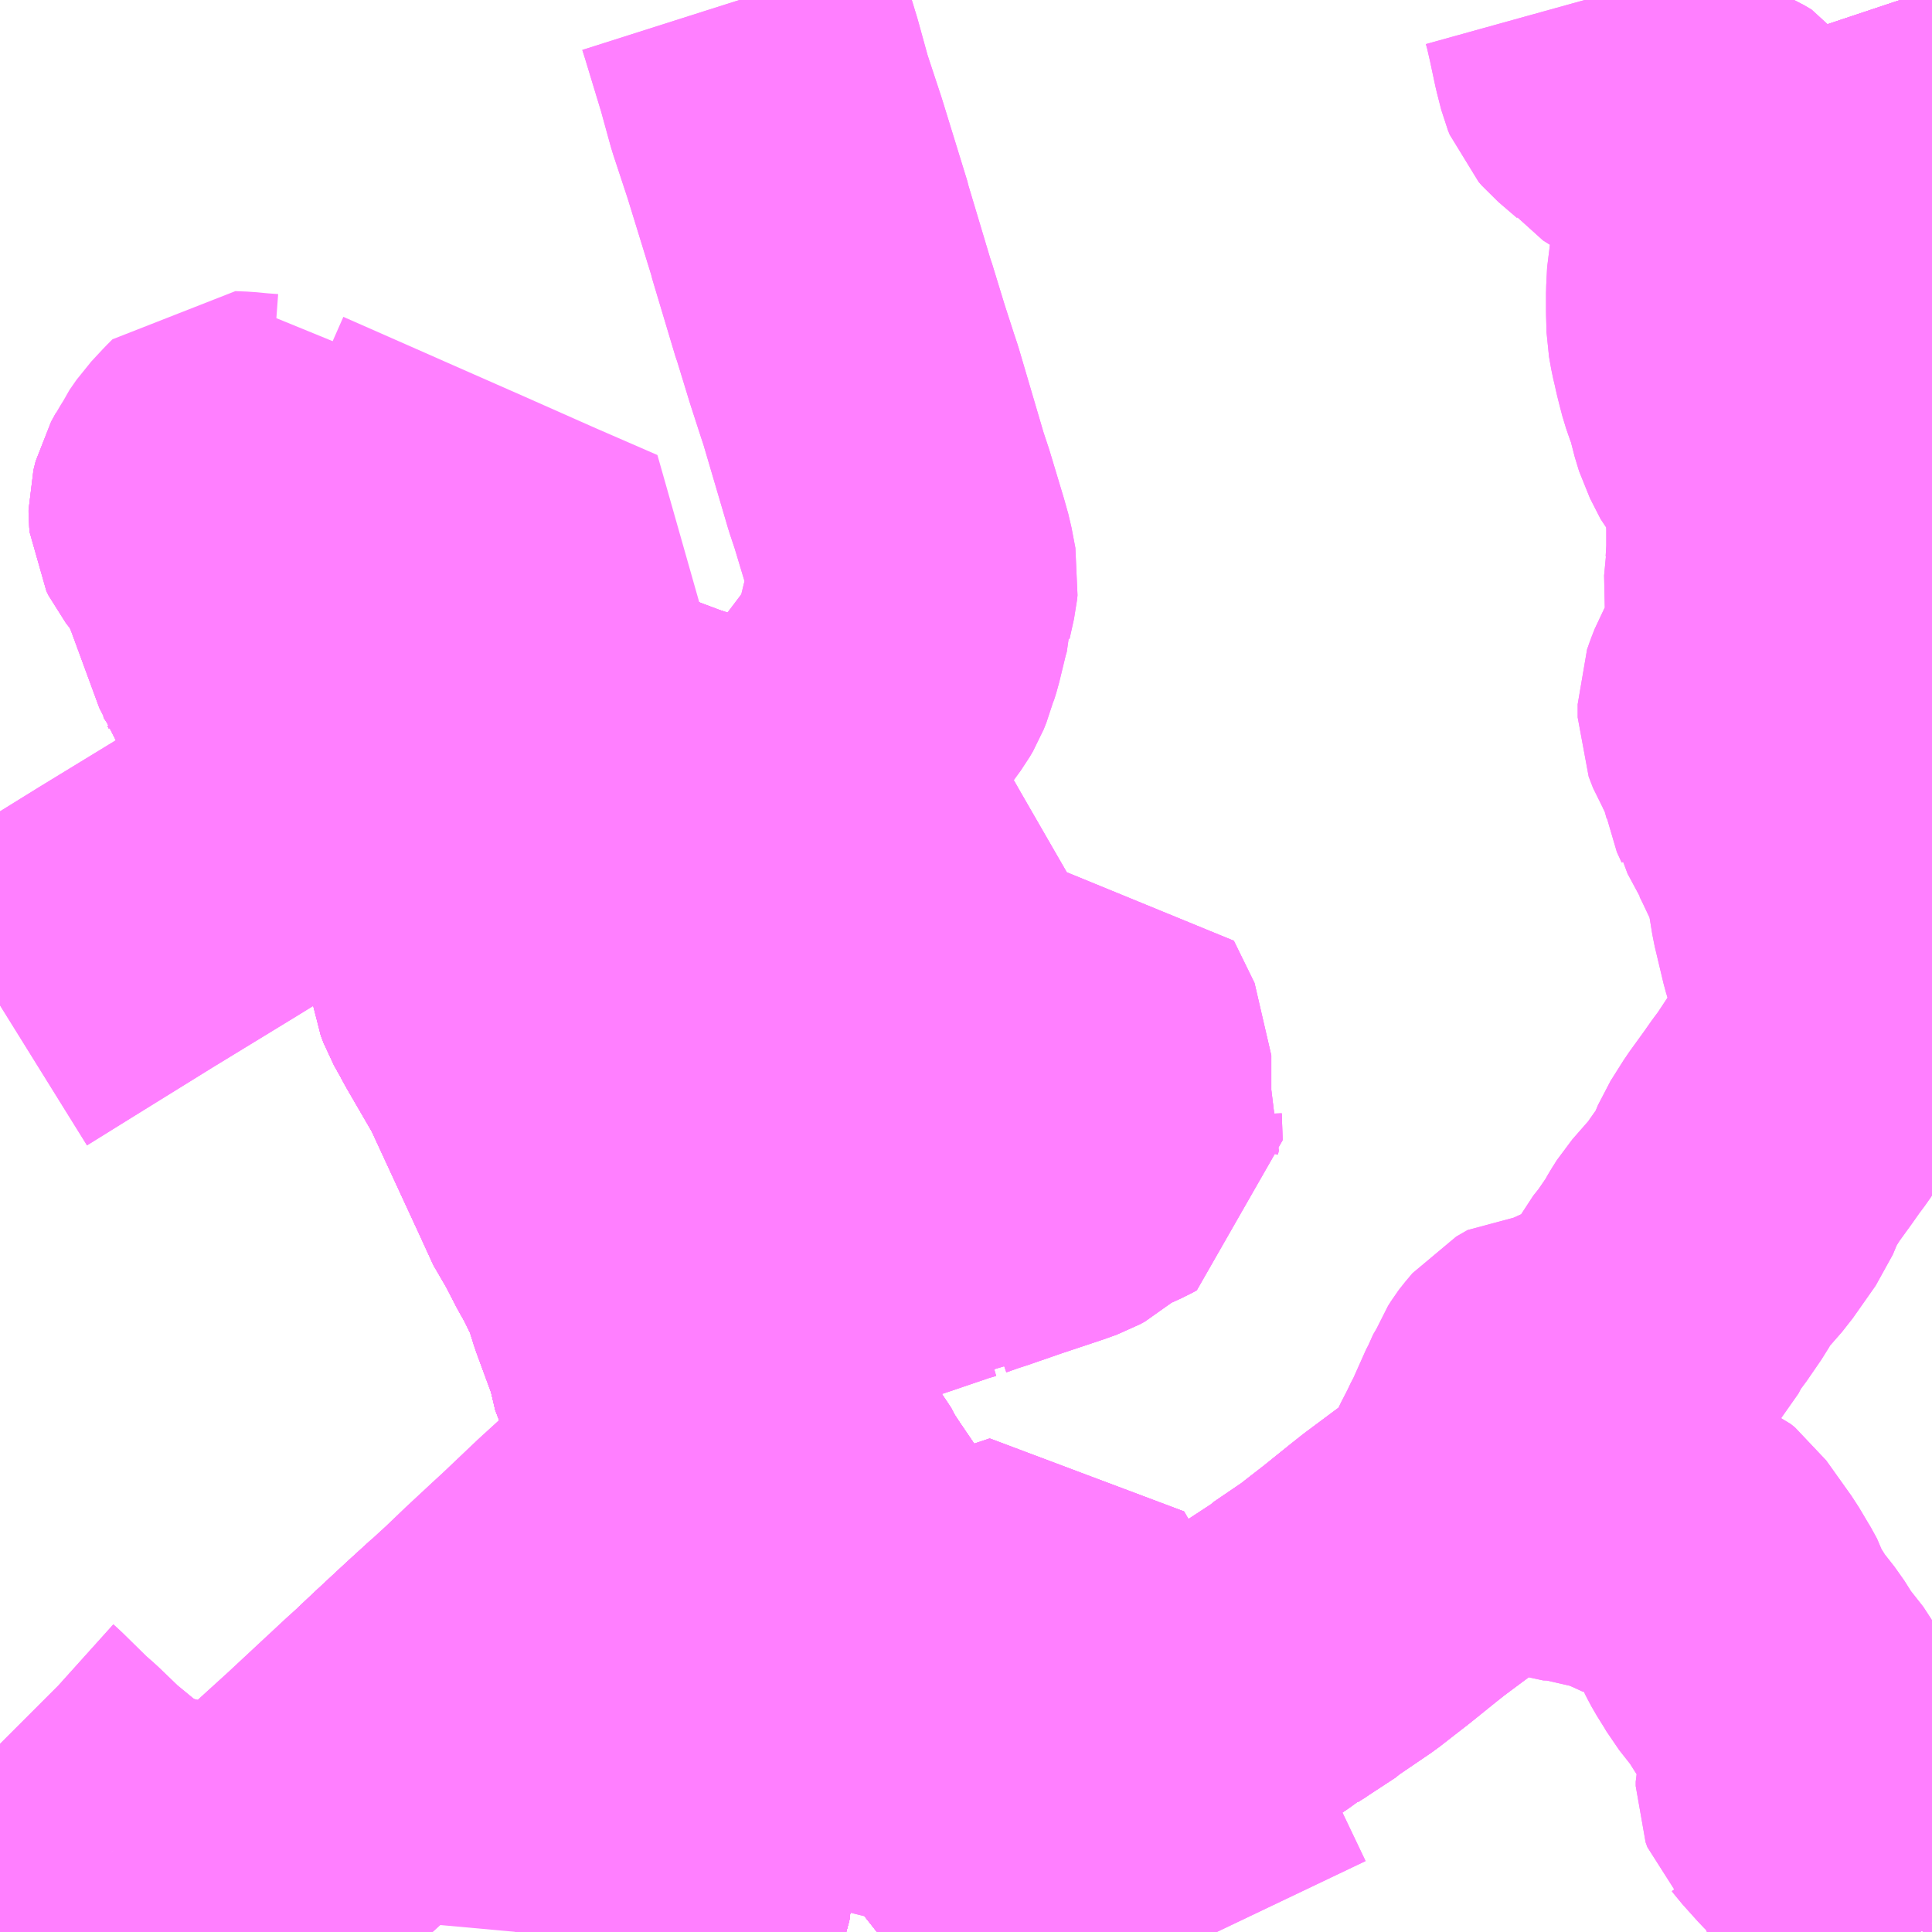 <?xml version="1.0" encoding="UTF-8"?>
<svg  xmlns="http://www.w3.org/2000/svg" xmlns:xlink="http://www.w3.org/1999/xlink" xmlns:go="http://purl.org/svgmap/profile" property="N07_001,N07_002,N07_003,N07_004,N07_005,N07_006,N07_007" viewBox="14058.105 -4069.336 4.395 4.395" go:dataArea="14058.10546875 -4069.3359375 4.39453125 4.39453125" >
<globalCoordinateSystem srsName="http://purl.org/crs/84" transform="matrix(100.0,0.0,0.0,-100.0,0.0,0.0)" />
<defs>
 <g id="p0" >
  <circle cx="0.0" cy="0.0" r="3" stroke="green" stroke-width="0.75" vector-effect="non-scaling-stroke" />
 </g>
</defs>
<g fill="none" fill-rule="evenodd" stroke="#FF00FF" stroke-width="0.75" opacity="0.5" vector-effect="non-scaling-stroke" stroke-linejoin="bevel" >
<path content="1,JRバス東北（株）,ブルーシティ号,1.5,1.5,1.5," xlink:title="1" d="M14062.48,-4064.941L14062.5,-4064.959M14062.5,-4067.453L14062.487,-4067.487L14062.465,-4067.557L14062.443,-4067.639L14062.439,-4067.66L14062.421,-4067.748L14062.415,-4067.787L14062.415,-4067.787L14062.415,-4067.787L14062.415,-4067.787L14062.415,-4067.787L14062.415,-4067.787L14062.413,-4067.796L14062.413,-4067.796L14062.413,-4067.797L14062.413,-4067.799L14062.413,-4067.8L14062.396,-4067.896L14062.394,-4067.911L14062.386,-4067.99L14062.381,-4068.051L14062.381,-4068.057L14062.379,-4068.096L14062.379,-4068.164L14062.381,-4068.215L14062.385,-4068.256L14062.386,-4068.272L14062.391,-4068.317L14062.406,-4068.393L14062.443,-4068.576L14062.448,-4068.599L14062.467,-4068.693L14062.468,-4068.702L14062.477,-4068.755L14062.482,-4068.804L14062.485,-4068.828L14062.49,-4068.905L14062.49,-4068.933L14062.49,-4068.967L14062.486,-4069.034L14062.483,-4069.077L14062.481,-4069.092L14062.474,-4069.158L14062.463,-4069.208L14062.449,-4069.27L14062.442,-4069.294L14062.428,-4069.336"/>
<path content="1,JRバス東北（株）,ラ・フォーレ号,1.0,1.0,1.0," xlink:title="1" d="M14062.48,-4064.941L14062.5,-4064.959M14062.5,-4067.453L14062.487,-4067.487L14062.465,-4067.557L14062.443,-4067.639L14062.439,-4067.66L14062.421,-4067.748L14062.415,-4067.787L14062.415,-4067.787L14062.415,-4067.787L14062.415,-4067.787L14062.415,-4067.787L14062.415,-4067.787L14062.413,-4067.796L14062.413,-4067.796L14062.413,-4067.797L14062.413,-4067.799L14062.413,-4067.8L14062.396,-4067.896L14062.394,-4067.911L14062.386,-4067.99L14062.381,-4068.051L14062.381,-4068.057L14062.379,-4068.096L14062.379,-4068.164L14062.381,-4068.215L14062.385,-4068.256L14062.386,-4068.272L14062.391,-4068.317L14062.406,-4068.393L14062.443,-4068.576L14062.448,-4068.599L14062.467,-4068.693L14062.468,-4068.702L14062.477,-4068.755L14062.482,-4068.804L14062.485,-4068.828L14062.49,-4068.905L14062.49,-4068.933L14062.49,-4068.967L14062.486,-4069.034L14062.483,-4069.077L14062.481,-4069.092L14062.474,-4069.158L14062.463,-4069.208L14062.449,-4069.27L14062.442,-4069.294L14062.428,-4069.336"/>
<path content="1,十和田観光電鉄（株）,ブルーシティー号,6.0,6.0,6.0," xlink:title="1" d="M14062.428,-4069.336L14062.442,-4069.294L14062.449,-4069.27L14062.463,-4069.208L14062.474,-4069.158L14062.481,-4069.092L14062.483,-4069.077L14062.486,-4069.034L14062.49,-4068.967L14062.49,-4068.933L14062.49,-4068.905L14062.485,-4068.828L14062.482,-4068.804L14062.477,-4068.755L14062.468,-4068.702L14062.467,-4068.693L14062.448,-4068.599L14062.443,-4068.576L14062.406,-4068.393L14062.391,-4068.317L14062.386,-4068.272L14062.385,-4068.256L14062.381,-4068.215L14062.379,-4068.164L14062.379,-4068.096L14062.381,-4068.057L14062.381,-4068.051L14062.386,-4067.99L14062.394,-4067.911L14062.396,-4067.896L14062.413,-4067.8L14062.413,-4067.799L14062.413,-4067.797L14062.413,-4067.796L14062.413,-4067.796L14062.415,-4067.787L14062.415,-4067.787L14062.415,-4067.787L14062.415,-4067.787L14062.415,-4067.787L14062.415,-4067.787L14062.421,-4067.748L14062.439,-4067.66L14062.443,-4067.639L14062.465,-4067.557L14062.487,-4067.487L14062.5,-4067.453M14062.5,-4064.959L14062.48,-4064.941"/>
<path content="1,宮城交通（株）,ブルーシティ,1.5,1.5,1.5," xlink:title="1" d="M14062.48,-4064.941L14062.5,-4064.959M14062.5,-4067.453L14062.487,-4067.487L14062.465,-4067.557L14062.443,-4067.639L14062.439,-4067.66L14062.421,-4067.748L14062.415,-4067.787L14062.415,-4067.787L14062.415,-4067.787L14062.415,-4067.787L14062.415,-4067.787L14062.415,-4067.787L14062.413,-4067.796L14062.413,-4067.796L14062.413,-4067.797L14062.413,-4067.799L14062.413,-4067.8L14062.396,-4067.896L14062.394,-4067.911L14062.386,-4067.99L14062.381,-4068.051L14062.381,-4068.057L14062.379,-4068.096L14062.379,-4068.164L14062.381,-4068.215L14062.385,-4068.256L14062.386,-4068.272L14062.391,-4068.317L14062.406,-4068.393L14062.443,-4068.576L14062.448,-4068.599L14062.467,-4068.693L14062.468,-4068.702L14062.477,-4068.755L14062.482,-4068.804L14062.485,-4068.828L14062.49,-4068.905L14062.49,-4068.933L14062.49,-4068.967L14062.486,-4069.034L14062.483,-4069.077L14062.481,-4069.092L14062.474,-4069.158L14062.463,-4069.208L14062.449,-4069.27L14062.442,-4069.294L14062.428,-4069.336"/>
<path content="1,岩手県北自動車（株）,あすなろ号　盛岡⇔青森,2.0,2.0,2.0," xlink:title="1" d="M14062.48,-4064.941L14062.5,-4064.959M14062.5,-4067.453L14062.487,-4067.487L14062.465,-4067.557L14062.443,-4067.639L14062.439,-4067.66L14062.421,-4067.748L14062.415,-4067.787L14062.415,-4067.787L14062.415,-4067.787L14062.415,-4067.787L14062.415,-4067.787L14062.415,-4067.787L14062.413,-4067.796L14062.413,-4067.796L14062.413,-4067.797L14062.413,-4067.799L14062.413,-4067.8L14062.396,-4067.896L14062.394,-4067.911L14062.386,-4067.99L14062.381,-4068.051L14062.381,-4068.057L14062.379,-4068.096L14062.379,-4068.164L14062.381,-4068.215L14062.385,-4068.256L14062.386,-4068.272L14062.391,-4068.317L14062.406,-4068.393L14062.443,-4068.576L14062.448,-4068.599L14062.467,-4068.693L14062.468,-4068.702L14062.477,-4068.755L14062.482,-4068.804L14062.485,-4068.828L14062.49,-4068.905L14062.49,-4068.933L14062.49,-4068.967L14062.486,-4069.034L14062.483,-4069.077L14062.481,-4069.092L14062.474,-4069.158L14062.463,-4069.208L14062.449,-4069.27L14062.442,-4069.294L14062.428,-4069.336"/>
<path content="1,弘南バス（株）,あすなろ号,2.0,2.0,2.0," xlink:title="1" d="M14062.48,-4064.941L14062.5,-4064.959M14062.5,-4067.453L14062.487,-4067.487L14062.465,-4067.557L14062.443,-4067.639L14062.439,-4067.66L14062.421,-4067.748L14062.415,-4067.787L14062.415,-4067.787L14062.415,-4067.787L14062.415,-4067.787L14062.415,-4067.787L14062.415,-4067.787L14062.413,-4067.796L14062.413,-4067.796L14062.413,-4067.797L14062.413,-4067.799L14062.413,-4067.8L14062.396,-4067.896L14062.394,-4067.911L14062.386,-4067.99L14062.381,-4068.051L14062.381,-4068.057L14062.379,-4068.096L14062.379,-4068.164L14062.381,-4068.215L14062.385,-4068.256L14062.386,-4068.272L14062.391,-4068.317L14062.406,-4068.393L14062.443,-4068.576L14062.448,-4068.599L14062.467,-4068.693L14062.468,-4068.702L14062.477,-4068.755L14062.482,-4068.804L14062.485,-4068.828L14062.49,-4068.905L14062.49,-4068.933L14062.49,-4068.967L14062.486,-4069.034L14062.483,-4069.077L14062.481,-4069.092L14062.474,-4069.158L14062.463,-4069.208L14062.449,-4069.27L14062.442,-4069.294L14062.428,-4069.336"/>
<path content="1,弘南バス（株）,ブルーシティー号,4.0,4.0,4.0," xlink:title="1" d="M14062.428,-4069.336L14062.442,-4069.294L14062.449,-4069.27L14062.463,-4069.208L14062.474,-4069.158L14062.481,-4069.092L14062.483,-4069.077L14062.486,-4069.034L14062.49,-4068.967L14062.49,-4068.933L14062.49,-4068.905L14062.485,-4068.828L14062.482,-4068.804L14062.477,-4068.755L14062.468,-4068.702L14062.467,-4068.693L14062.448,-4068.599L14062.443,-4068.576L14062.406,-4068.393L14062.391,-4068.317L14062.386,-4068.272L14062.385,-4068.256L14062.381,-4068.215L14062.379,-4068.164L14062.379,-4068.096L14062.381,-4068.057L14062.381,-4068.051L14062.386,-4067.99L14062.394,-4067.911L14062.396,-4067.896L14062.413,-4067.8L14062.413,-4067.799L14062.413,-4067.797L14062.413,-4067.796L14062.413,-4067.796L14062.415,-4067.787L14062.415,-4067.787L14062.415,-4067.787L14062.415,-4067.787L14062.415,-4067.787L14062.415,-4067.787L14062.421,-4067.748L14062.439,-4067.66L14062.443,-4067.639L14062.465,-4067.557L14062.487,-4067.487L14062.5,-4067.453M14062.5,-4064.959L14062.48,-4064.941"/>
<path content="1,弘南バス（株）,回遊バスぷらっと号中部・東コース,9.7,9.7,9.7," xlink:title="1" d="M14059.639,-4064.941L14059.64,-4064.942L14059.652,-4064.985L14059.665,-4065.028L14059.675,-4065.065L14059.675,-4065.067L14059.683,-4065.109L14059.685,-4065.147L14059.692,-4065.181L14059.686,-4065.208L14059.688,-4065.234L14059.689,-4065.28L14059.689,-4065.284L14059.687,-4065.301L14059.69,-4065.318L14059.689,-4065.325L14059.689,-4065.345L14059.696,-4065.373L14059.705,-4065.398L14059.711,-4065.414L14059.734,-4065.454L14059.737,-4065.473L14059.756,-4065.525L14059.762,-4065.535L14059.772,-4065.589L14059.775,-4065.603L14059.791,-4065.667L14059.804,-4065.709L14059.805,-4065.727L14059.805,-4065.732L14059.805,-4065.743L14059.804,-4065.759L14059.801,-4065.775L14059.793,-4065.816L14059.776,-4065.835L14059.759,-4065.865L14059.759,-4065.882L14059.76,-4065.894L14059.761,-4065.912L14059.763,-4065.939L14059.764,-4065.962L14059.765,-4065.983L14059.721,-4066.04L14059.644,-4066.139L14059.621,-4066.178L14059.618,-4066.19L14059.595,-4066.228L14059.582,-4066.262L14059.58,-4066.282L14059.58,-4066.282L14059.647,-4066.275L14059.674,-4066.272L14059.682,-4066.276L14059.806,-4066.259L14059.799,-4066.201L14059.799,-4066.183L14059.812,-4066.151L14059.821,-4066.128L14059.835,-4066.1L14059.863,-4066.056L14059.887,-4066.022L14059.903,-4066L14059.935,-4065.962L14059.952,-4065.929L14059.977,-4065.891L14060.062,-4065.766L14060.077,-4065.744L14060.093,-4065.722L14060.103,-4065.708L14060.174,-4065.608"/>
<path content="1,弘南バス（株）,回遊バスぷらっと号中部・東コース,9.7,9.7,9.7," xlink:title="1" d="M14060.174,-4065.608L14060.206,-4065.562"/>
<path content="1,弘南バス（株）,回遊バスぷらっと号中部・東コース,9.7,9.7,9.7," xlink:title="1" d="M14060.174,-4065.608L14060.216,-4065.622L14060.247,-4065.632L14060.26,-4065.637L14060.34,-4065.663L14060.374,-4065.674L14060.388,-4065.679L14060.475,-4065.708L14060.492,-4065.679L14060.533,-4065.617L14060.594,-4065.502L14060.595,-4065.499L14060.601,-4065.49L14060.629,-4065.443L14060.664,-4065.382L14060.677,-4065.358L14060.68,-4065.347L14060.682,-4065.336L14060.733,-4065.238L14060.77,-4065.157L14060.873,-4064.941"/>
<path content="1,弘南バス（株）,回遊バスぷらっと号北コース,3.0,3.0,3.0," xlink:title="1" d="M14060.1,-4064.941L14060.138,-4064.971L14060.158,-4064.982L14060.211,-4065.029L14060.244,-4065.054L14060.262,-4065.118L14060.272,-4065.162L14060.279,-4065.185L14060.28,-4065.194L14060.283,-4065.202L14060.284,-4065.208L14060.287,-4065.221L14060.289,-4065.226L14060.291,-4065.232L14060.292,-4065.24L14060.31,-4065.316L14060.314,-4065.365L14060.31,-4065.385L14060.301,-4065.415L14060.287,-4065.44L14060.239,-4065.513L14060.236,-4065.519L14060.206,-4065.562L14060.174,-4065.608L14060.103,-4065.708L14060.093,-4065.722L14060.077,-4065.744L14060.062,-4065.766L14059.977,-4065.891L14059.952,-4065.929L14059.935,-4065.962L14059.903,-4066L14059.887,-4066.022L14059.863,-4066.056L14059.835,-4066.1L14059.821,-4066.128L14059.812,-4066.151L14059.799,-4066.183L14059.799,-4066.201L14059.806,-4066.259L14059.826,-4066.396L14059.828,-4066.42L14059.828,-4066.436L14059.835,-4066.505L14059.846,-4066.591L14059.856,-4066.673L14059.865,-4066.756"/>
<path content="1,弘南バス（株）,回遊バスぷらっと号北コース,3.0,3.0,3.0," xlink:title="1" d="M14059.688,-4065.234L14059.686,-4065.208L14059.692,-4065.181L14059.685,-4065.147L14059.683,-4065.109L14059.675,-4065.067L14059.675,-4065.065L14059.665,-4065.028L14059.652,-4064.985L14059.64,-4064.942L14059.639,-4064.941"/>
<path content="1,弘南バス（株）,回遊バスぷらっと号北コース,3.0,3.0,3.0," xlink:title="1" d="M14059.688,-4065.234L14059.689,-4065.28L14059.689,-4065.284L14059.687,-4065.301L14059.69,-4065.318L14059.689,-4065.325L14059.689,-4065.345L14059.696,-4065.373L14059.705,-4065.398L14059.711,-4065.414L14059.734,-4065.454L14059.737,-4065.473L14059.756,-4065.525L14059.762,-4065.535L14059.772,-4065.589L14059.775,-4065.603L14059.791,-4065.667L14059.804,-4065.709L14059.805,-4065.727L14059.805,-4065.732L14059.805,-4065.743L14059.804,-4065.759L14059.801,-4065.775L14059.793,-4065.816L14059.776,-4065.835L14059.759,-4065.865L14059.759,-4065.882L14059.76,-4065.894L14059.761,-4065.912L14059.763,-4065.939L14059.764,-4065.962L14059.765,-4065.983L14059.721,-4066.04"/>
<path content="1,弘南バス（株）,回遊バスぷらっと号北コース,3.0,3.0,3.0," xlink:title="1" d="M14058.96,-4065.485L14059.04,-4065.406L14059.075,-4065.439L14059.147,-4065.506L14059.204,-4065.558"/>
<path content="1,弘南バス（株）,回遊バスぷらっと号北コース,3.0,3.0,3.0," xlink:title="1" d="M14059.204,-4065.558L14059.251,-4065.516L14059.276,-4065.491L14059.326,-4065.445L14059.373,-4065.407L14059.383,-4065.389L14059.394,-4065.38L14059.487,-4065.292L14059.522,-4065.269L14059.53,-4065.257L14059.548,-4065.246L14059.575,-4065.236L14059.593,-4065.234L14059.688,-4065.234"/>
<path content="1,弘南バス（株）,回遊バスぷらっと号北コース,3.0,3.0,3.0," xlink:title="1" d="M14059.204,-4065.558L14059.24,-4065.591L14059.287,-4065.636L14059.344,-4065.689L14059.369,-4065.712L14059.449,-4065.788L14059.506,-4065.84L14059.527,-4065.86L14059.529,-4065.862L14059.58,-4065.907L14059.645,-4065.969L14059.657,-4065.98L14059.692,-4066.012L14059.721,-4066.04"/>
<path content="1,弘南バス（株）,回遊バスぷらっと号北コース,3.0,3.0,3.0," xlink:title="1" d="M14059.721,-4066.04L14059.644,-4066.139L14059.621,-4066.178L14059.618,-4066.19L14059.595,-4066.228L14059.582,-4066.262L14059.58,-4066.282L14059.58,-4066.282L14059.541,-4066.388L14059.526,-4066.436L14059.518,-4066.455L14059.494,-4066.504L14059.489,-4066.513L14059.476,-4066.536L14059.445,-4066.596L14059.432,-4066.614L14059.4,-4066.684L14059.284,-4066.935L14059.219,-4067.047L14059.206,-4067.071L14059.192,-4067.096L14059.186,-4067.112L14059.184,-4067.126L14059.183,-4067.134L14059.182,-4067.143L14059.181,-4067.157L14059.176,-4067.183L14059.172,-4067.194L14059.167,-4067.205L14059.14,-4067.244L14059.077,-4067.338L14059.069,-4067.351L14059.047,-4067.377L14059.032,-4067.398L14059.004,-4067.448L14058.997,-4067.457L14058.984,-4067.471L14058.976,-4067.476L14058.961,-4067.484L14058.92,-4067.509L14058.902,-4067.523L14058.891,-4067.533"/>
<path content="1,弘南バス（株）,回遊バスぷらっと号北コース,3.0,3.0,3.0," xlink:title="1" d="M14059.865,-4066.756L14059.867,-4066.772L14059.869,-4066.785L14059.869,-4066.794L14059.871,-4066.815L14059.878,-4066.856L14059.883,-4066.892L14059.889,-4066.923L14059.892,-4066.935L14059.892,-4066.971L14059.897,-4067.033L14059.911,-4067.171L14059.915,-4067.212L14059.916,-4067.221L14059.924,-4067.287L14059.935,-4067.393L14059.942,-4067.457L14059.944,-4067.477L14059.946,-4067.498"/>
<path content="1,弘南バス（株）,回遊バスぷらっと号北コース,3.0,3.0,3.0," xlink:title="1" d="M14059.865,-4066.756L14059.893,-4066.725L14059.935,-4066.645L14059.953,-4066.615L14060,-4066.543L14060.025,-4066.491L14060.028,-4066.487L14060.052,-4066.495L14060.142,-4066.525L14060.242,-4066.559L14060.266,-4066.566L14060.267,-4066.566L14060.27,-4066.568L14060.307,-4066.581L14060.32,-4066.585L14060.401,-4066.613L14060.494,-4066.644L14060.519,-4066.653L14060.53,-4066.659L14060.55,-4066.677L14060.567,-4066.691L14060.574,-4066.694L14060.584,-4066.7L14060.637,-4066.724L14060.648,-4066.73L14060.646,-4066.791L14060.648,-4066.8L14060.645,-4066.806L14060.632,-4066.823L14060.628,-4066.83L14060.622,-4066.844L14060.622,-4066.935L14060.575,-4067.031L14060.33,-4066.945L14060.316,-4066.975L14060.101,-4067.348L14060.043,-4067.45L14060.032,-4067.463L14060.021,-4067.475L14060.014,-4067.481L14060.005,-4067.485L14059.991,-4067.489L14059.969,-4067.494L14059.946,-4067.498"/>
<path content="1,弘南バス（株）,回遊バスぷらっと号北コース,3.0,3.0,3.0," xlink:title="1" d="M14059.946,-4067.498L14059.883,-4067.509L14059.853,-4067.514L14059.826,-4067.52L14059.805,-4067.527L14059.731,-4067.554L14059.668,-4067.578L14059.619,-4067.594L14059.571,-4067.612L14059.521,-4067.631L14059.453,-4067.658L14059.402,-4067.677L14059.368,-4067.69L14059.342,-4067.699L14059.326,-4067.703L14059.306,-4067.706L14059.277,-4067.707"/>
<path content="1,弘南バス（株）,回遊バスぷらっと号北コース,3.0,3.0,3.0," xlink:title="1" d="M14058.891,-4067.533L14058.864,-4067.57L14058.859,-4067.577L14058.849,-4067.603L14058.844,-4067.615L14058.839,-4067.621L14058.827,-4067.641L14058.789,-4067.681L14058.754,-4067.725L14058.746,-4067.741L14058.736,-4067.768L14058.722,-4067.811L14058.718,-4067.817L14058.708,-4067.827L14058.698,-4067.833L14058.69,-4067.841L14058.688,-4067.846L14058.685,-4067.852L14058.683,-4067.855L14058.618,-4068.032L14058.612,-4068.047L14058.602,-4068.075L14058.591,-4068.095L14058.582,-4068.109L14058.574,-4068.12L14058.565,-4068.131L14058.551,-4068.149L14058.546,-4068.159L14058.545,-4068.17L14058.545,-4068.176L14058.55,-4068.196L14058.561,-4068.216L14058.566,-4068.224L14058.571,-4068.235L14058.587,-4068.258L14058.614,-4068.287L14058.626,-4068.299L14058.652,-4068.298L14058.683,-4068.295L14058.71,-4068.293L14058.721,-4068.296L14058.735,-4068.272L14058.919,-4068.191L14058.971,-4068.168L14059.146,-4068.091L14059.261,-4068.04L14059.313,-4068.017L14059.451,-4067.957L14059.335,-4067.79L14059.277,-4067.707"/>
<path content="1,弘南バス（株）,回遊バスぷらっと号北コース,3.0,3.0,3.0," xlink:title="1" d="M14059.277,-4067.707L14059.265,-4067.704L14059.25,-4067.7L14059.224,-4067.688L14059.183,-4067.669L14059.141,-4067.648L14059.108,-4067.632L14059.062,-4067.61L14058.94,-4067.553L14058.905,-4067.537L14058.891,-4067.533"/>
<path content="1,弘南バス（株）,回遊バスぷらっと号西部コース,9.7,9.7,9.7," xlink:title="1" d="M14058.362,-4065.126L14058.374,-4065.113L14058.384,-4065.093L14058.413,-4064.994L14058.419,-4064.977L14058.429,-4064.941"/>
<path content="1,弘南バス（株）,回遊バスぷらっと号西部コース,9.7,9.7,9.7," xlink:title="1" d="M14058.362,-4065.126L14058.664,-4065.064L14058.714,-4065.106L14058.766,-4065.154L14058.777,-4065.163L14058.807,-4065.192L14058.812,-4065.196L14058.878,-4065.256L14059.009,-4065.378L14059.04,-4065.406L14059.075,-4065.439L14059.147,-4065.506L14059.204,-4065.558L14059.251,-4065.516L14059.276,-4065.491L14059.326,-4065.445L14059.373,-4065.407L14059.383,-4065.389L14059.394,-4065.38L14059.487,-4065.292L14059.522,-4065.269L14059.53,-4065.257L14059.548,-4065.246L14059.575,-4065.236L14059.593,-4065.234L14059.688,-4065.234L14059.686,-4065.208L14059.692,-4065.181L14059.685,-4065.147L14059.683,-4065.109L14059.675,-4065.067L14059.675,-4065.065L14059.665,-4065.028L14059.652,-4064.985L14059.64,-4064.942L14059.639,-4064.941"/>
<path content="1,弘南バス（株）,回遊バスぷらっと号西部コース,9.7,9.7,9.7," xlink:title="1" d="M14058.105,-4065.369L14058.112,-4065.362L14058.122,-4065.353L14058.183,-4065.293L14058.206,-4065.273L14058.259,-4065.222L14058.316,-4065.175L14058.341,-4065.145L14058.362,-4065.126"/>
<path content="1,弘南バス（株）,回遊バスぷらっと号長坂コース,4.0,4.0,3.0," xlink:title="1" d="M14060.215,-4064.941L14060.227,-4064.989L14060.234,-4065.012L14060.234,-4065.02L14060.244,-4065.054"/>
<path content="1,弘南バス（株）,回遊バスぷらっと号長坂コース,4.0,4.0,3.0," xlink:title="1" d="M14060.1,-4064.941L14060.138,-4064.971L14060.158,-4064.982L14060.211,-4065.029L14060.244,-4065.054"/>
<path content="1,弘南バス（株）,回遊バスぷらっと号長坂コース,4.0,4.0,3.0," xlink:title="1" d="M14060.244,-4065.054L14060.262,-4065.118L14060.272,-4065.162L14060.279,-4065.185L14060.28,-4065.194L14060.283,-4065.202L14060.284,-4065.208L14060.287,-4065.221L14060.289,-4065.226L14060.291,-4065.232L14060.292,-4065.24L14060.31,-4065.316L14060.314,-4065.365L14060.31,-4065.385L14060.301,-4065.415L14060.287,-4065.44L14060.239,-4065.513L14060.236,-4065.519L14060.206,-4065.562L14060.174,-4065.608L14060.216,-4065.622L14060.247,-4065.632L14060.26,-4065.637L14060.34,-4065.663L14060.374,-4065.674L14060.388,-4065.679L14060.475,-4065.708L14060.492,-4065.679L14060.533,-4065.617L14060.594,-4065.502L14060.595,-4065.499L14060.601,-4065.49L14060.629,-4065.443L14060.664,-4065.382L14060.677,-4065.358L14060.68,-4065.347L14060.722,-4065.371L14060.735,-4065.38L14060.773,-4065.404L14060.777,-4065.408L14060.859,-4065.462L14060.867,-4065.467L14060.883,-4065.478L14060.884,-4065.48L14060.963,-4065.533L14060.972,-4065.54L14060.981,-4065.544L14060.987,-4065.549L14060.996,-4065.555L14061.012,-4065.565L14061.016,-4065.568L14061.074,-4065.606L14061.078,-4065.61L14061.15,-4065.659L14061.182,-4065.684L14061.213,-4065.708L14061.275,-4065.758L14061.299,-4065.777L14061.397,-4065.85L14061.407,-4065.859L14061.409,-4065.859L14061.422,-4065.869L14061.44,-4065.884L14061.454,-4065.904L14061.476,-4065.946L14061.478,-4065.949L14061.537,-4065.924L14061.549,-4065.919L14061.558,-4065.914L14061.582,-4065.904L14061.603,-4065.899L14061.63,-4065.888L14061.656,-4065.887L14061.671,-4065.885L14061.698,-4065.881L14061.719,-4065.876L14061.776,-4065.863L14061.809,-4065.852L14061.835,-4065.841L14061.861,-4065.829L14061.866,-4065.828L14061.883,-4065.823L14061.896,-4065.819L14061.928,-4065.811L14061.944,-4065.804L14061.954,-4065.796L14062.011,-4065.716L14062.03,-4065.684L14062.039,-4065.669L14062.04,-4065.667L14062.046,-4065.65L14062.048,-4065.646L14062.056,-4065.631L14062.076,-4065.599L14062.083,-4065.587L14062.12,-4065.54L14062.149,-4065.494L14062.166,-4065.476L14062.183,-4065.45L14062.211,-4065.401L14062.235,-4065.359L14062.238,-4065.35L14062.239,-4065.338L14062.231,-4065.335L14062.212,-4065.303L14062.202,-4065.287L14062.201,-4065.283L14062.201,-4065.273L14062.205,-4065.262L14062.208,-4065.259L14062.211,-4065.255L14062.246,-4065.216L14062.273,-4065.189L14062.282,-4065.178L14062.299,-4065.153L14062.319,-4065.119L14062.329,-4065.097L14062.341,-4065.083L14062.358,-4065.07L14062.366,-4065.065L14062.383,-4065.047L14062.452,-4064.968L14062.462,-4064.956L14062.474,-4064.941"/>
<path content="1,弘南バス（株）,大川原・大川原～弘前線　12・13・85,4.5,4.5,4.5," xlink:title="1" d="M14059.639,-4064.941L14059.64,-4064.942L14059.652,-4064.985L14059.665,-4065.028L14059.675,-4065.065L14059.675,-4065.067L14059.683,-4065.109L14059.685,-4065.147L14059.692,-4065.181L14059.686,-4065.208L14059.688,-4065.234L14059.689,-4065.28L14059.689,-4065.284L14059.687,-4065.301L14059.69,-4065.318L14059.689,-4065.325L14059.689,-4065.345L14059.696,-4065.373L14059.705,-4065.398L14059.711,-4065.414L14059.734,-4065.454L14059.737,-4065.473L14059.756,-4065.525L14059.762,-4065.535L14059.772,-4065.589L14059.775,-4065.603L14059.791,-4065.667L14059.804,-4065.709L14059.805,-4065.727L14059.805,-4065.732L14059.805,-4065.743L14059.804,-4065.759L14059.801,-4065.775L14059.793,-4065.816L14059.776,-4065.835L14059.759,-4065.865L14059.759,-4065.882L14059.76,-4065.894L14059.761,-4065.912L14059.763,-4065.939L14059.764,-4065.962L14059.765,-4065.983L14059.767,-4066.01L14059.776,-4066.059L14059.778,-4066.079L14059.784,-4066.116L14059.79,-4066.151L14059.799,-4066.183L14059.799,-4066.201L14059.806,-4066.259L14059.826,-4066.396L14059.828,-4066.42L14059.828,-4066.436L14059.835,-4066.505L14059.846,-4066.591L14059.856,-4066.673L14059.865,-4066.756"/>
<path content="1,弘南バス（株）,弘前～豊蒔・高田～黒石線　14・15,3.0,3.0,3.0," xlink:title="1" d="M14059.639,-4064.941L14059.64,-4064.942L14059.652,-4064.985L14059.665,-4065.028L14059.675,-4065.065L14059.675,-4065.067L14059.683,-4065.109L14059.685,-4065.147L14059.692,-4065.181L14059.686,-4065.208L14059.688,-4065.234L14059.689,-4065.28L14059.689,-4065.284L14059.687,-4065.301L14059.69,-4065.318L14059.689,-4065.325L14059.689,-4065.345L14059.696,-4065.373L14059.705,-4065.398L14059.711,-4065.414L14059.734,-4065.454L14059.737,-4065.473L14059.756,-4065.525L14059.762,-4065.535L14059.772,-4065.589L14059.775,-4065.603L14059.791,-4065.667L14059.804,-4065.709L14059.805,-4065.727L14059.805,-4065.732L14059.805,-4065.743L14059.804,-4065.759L14059.801,-4065.775L14059.793,-4065.816L14059.776,-4065.835L14059.759,-4065.865L14059.759,-4065.882L14059.76,-4065.894L14059.761,-4065.912L14059.763,-4065.939L14059.764,-4065.962L14059.765,-4065.983L14059.721,-4066.04L14059.644,-4066.139L14059.621,-4066.178L14059.618,-4066.19L14059.595,-4066.228L14059.582,-4066.262L14059.58,-4066.282L14059.58,-4066.282L14059.541,-4066.388L14059.526,-4066.436L14059.518,-4066.455L14059.494,-4066.504L14059.489,-4066.513L14059.476,-4066.536L14059.445,-4066.596L14059.432,-4066.614L14059.4,-4066.684L14059.284,-4066.935L14059.219,-4067.047L14059.206,-4067.071L14059.192,-4067.096L14059.186,-4067.112L14059.184,-4067.126L14059.183,-4067.134L14059.182,-4067.143L14059.181,-4067.157L14059.176,-4067.183L14059.172,-4067.194L14059.167,-4067.205L14059.14,-4067.244L14059.077,-4067.338L14059.069,-4067.351L14059.047,-4067.377L14059.032,-4067.398L14059.004,-4067.448L14058.997,-4067.457L14058.984,-4067.471L14058.976,-4067.476L14058.961,-4067.484L14058.92,-4067.509L14058.902,-4067.523L14058.891,-4067.533"/>
<path content="1,弘南バス（株）,弘前～豊蒔・高田～黒石線　14・15,3.0,3.0,3.0," xlink:title="1" d="M14058.105,-4067.049L14058.208,-4067.113L14058.392,-4067.227L14058.582,-4067.343L14058.642,-4067.38L14058.783,-4067.467L14058.866,-4067.519L14058.879,-4067.527L14058.891,-4067.533"/>
<path content="1,弘南バス（株）,弘前～豊蒔・高田～黒石線　14・15,3.0,3.0,3.0," xlink:title="1" d="M14058.891,-4067.533L14058.864,-4067.57L14058.859,-4067.577L14058.849,-4067.603L14058.844,-4067.615L14058.839,-4067.621L14058.827,-4067.641"/>
<path content="1,弘南バス（株）,津軽号,1.0,1.0,1.0," xlink:title="1" d="M14062.48,-4064.941L14062.5,-4064.959M14062.5,-4067.453L14062.487,-4067.487L14062.465,-4067.557L14062.443,-4067.639L14062.439,-4067.66L14062.421,-4067.748L14062.415,-4067.787L14062.415,-4067.787L14062.415,-4067.787L14062.415,-4067.787L14062.415,-4067.787L14062.415,-4067.787L14062.413,-4067.796L14062.413,-4067.796L14062.413,-4067.797L14062.413,-4067.799L14062.413,-4067.8L14062.396,-4067.896L14062.394,-4067.911L14062.386,-4067.99L14062.381,-4068.051L14062.381,-4068.057L14062.379,-4068.096L14062.379,-4068.164L14062.381,-4068.215L14062.385,-4068.256L14062.386,-4068.272L14062.391,-4068.317L14062.406,-4068.393L14062.443,-4068.576L14062.448,-4068.599L14062.467,-4068.693L14062.468,-4068.702L14062.477,-4068.755L14062.482,-4068.804L14062.485,-4068.828L14062.49,-4068.905L14062.49,-4068.933L14062.49,-4068.967L14062.486,-4069.034L14062.483,-4069.077L14062.481,-4069.092L14062.474,-4069.158L14062.463,-4069.208L14062.449,-4069.27L14062.442,-4069.294L14062.428,-4069.336"/>
<path content="1,弘南バス（株）,浪岡～黒石駅～黒石病院線　89,1.0,1.0,0.0," xlink:title="1" d="M14059.639,-4064.941L14059.64,-4064.942L14059.652,-4064.985L14059.665,-4065.028L14059.675,-4065.065L14059.675,-4065.067L14059.683,-4065.109L14059.685,-4065.147L14059.692,-4065.181L14059.686,-4065.208L14059.688,-4065.234L14059.689,-4065.28L14059.689,-4065.284L14059.687,-4065.301L14059.69,-4065.318L14059.689,-4065.325L14059.689,-4065.345L14059.696,-4065.373L14059.705,-4065.398L14059.711,-4065.414L14059.734,-4065.454L14059.737,-4065.473L14059.756,-4065.525L14059.762,-4065.535L14059.772,-4065.589L14059.775,-4065.603L14059.791,-4065.667L14059.804,-4065.709L14059.805,-4065.727L14059.805,-4065.732L14059.805,-4065.743L14059.804,-4065.759L14059.801,-4065.775L14059.793,-4065.816L14059.776,-4065.835L14059.759,-4065.865L14059.759,-4065.882L14059.86,-4065.907L14059.94,-4065.927L14059.952,-4065.929"/>
<path content="1,弘南バス（株）,浪岡～黒石駅～黒石病院線　89,1.0,1.0,0.0," xlink:title="1" d="M14060.244,-4065.054L14060.211,-4065.029L14060.158,-4064.982L14060.138,-4064.971L14060.1,-4064.941"/>
<path content="1,弘南バス（株）,浪岡～黒石駅～黒石病院線　89,1.0,1.0,0.0," xlink:title="1" d="M14059.952,-4065.929L14059.977,-4065.891L14060.062,-4065.766L14060.077,-4065.744L14060.093,-4065.722L14060.103,-4065.708L14060.174,-4065.608L14060.206,-4065.562L14060.236,-4065.519L14060.239,-4065.513L14060.287,-4065.44L14060.301,-4065.415L14060.31,-4065.385L14060.314,-4065.365L14060.31,-4065.316L14060.292,-4065.24L14060.291,-4065.232L14060.289,-4065.226L14060.287,-4065.221L14060.284,-4065.208L14060.283,-4065.202L14060.28,-4065.194L14060.279,-4065.185L14060.272,-4065.162L14060.262,-4065.118L14060.244,-4065.054"/>
<path content="1,弘南バス（株）,浪岡～黒石駅～黒石病院線　89,1.0,1.0,0.0," xlink:title="1" d="M14059.952,-4065.929L14059.935,-4065.962"/>
<path content="1,弘南バス（株）,浪岡～黒石駅～黒石病院線　89,1.0,1.0,0.0," xlink:title="1" d="M14061.71,-4069.336L14061.715,-4069.318L14061.724,-4069.279L14061.737,-4069.218L14061.747,-4069.179L14061.751,-4069.169L14061.758,-4069.161L14061.8,-4069.125L14061.814,-4069.107L14061.854,-4069.082L14061.873,-4069.072L14061.921,-4069.047L14061.927,-4069.044L14061.977,-4069.021L14061.997,-4069.011L14062.019,-4069.001L14062.036,-4068.991L14062.046,-4068.977L14062.047,-4068.96L14062.044,-4068.943L14062.04,-4068.917L14062.038,-4068.906L14062.032,-4068.869L14062.022,-4068.816L14062.013,-4068.773L14062.01,-4068.759L14062.005,-4068.739L14061.999,-4068.709L14061.997,-4068.669L14061.997,-4068.627L14061.998,-4068.59L14062.003,-4068.562L14062.008,-4068.541L14062.011,-4068.527L14062.016,-4068.507L14062.022,-4068.484L14062.031,-4068.458L14062.039,-4068.439L14062.046,-4068.406L14062.056,-4068.373L14062.08,-4068.326L14062.112,-4068.288L14062.115,-4068.279L14062.125,-4068.248L14062.128,-4068.225L14062.131,-4068.208L14062.134,-4068.139L14062.134,-4068.084L14062.132,-4068.049L14062.129,-4068.035L14062.131,-4067.943L14062.129,-4067.929L14062.133,-4067.914L14062.134,-4067.907L14062.132,-4067.883L14062.13,-4067.876L14062.122,-4067.852L14062.118,-4067.841L14062.101,-4067.803L14062.082,-4067.769L14062.075,-4067.751L14062.069,-4067.734L14062.069,-4067.704L14062.079,-4067.678L14062.087,-4067.665L14062.104,-4067.631L14062.114,-4067.6L14062.121,-4067.575L14062.124,-4067.554L14062.135,-4067.53L14062.136,-4067.523L14062.149,-4067.506L14062.159,-4067.479L14062.17,-4067.464L14062.178,-4067.448L14062.196,-4067.41L14062.213,-4067.377L14062.216,-4067.367L14062.227,-4067.313L14062.234,-4067.27L14062.254,-4067.186L14062.266,-4067.146L14062.264,-4067.138L14062.276,-4067.114L14062.288,-4067.082L14062.3,-4067.052L14062.303,-4067.038L14062.304,-4067.028L14062.302,-4067.01L14062.293,-4066.988L14062.274,-4066.949L14062.262,-4066.935L14062.234,-4066.898L14062.224,-4066.879L14062.183,-4066.817L14062.168,-4066.797L14062.149,-4066.77L14062.115,-4066.723L14062.086,-4066.677L14062.065,-4066.627L14062.013,-4066.553L14061.964,-4066.497L14061.952,-4066.478L14061.939,-4066.455L14061.906,-4066.407L14061.886,-4066.382L14061.864,-4066.34L14061.797,-4066.267L14061.678,-4066.213L14061.631,-4066.213L14061.605,-4066.198L14061.589,-4066.179L14061.586,-4066.175L14061.579,-4066.164L14061.574,-4066.151L14061.571,-4066.147L14061.558,-4066.118L14061.555,-4066.113L14061.522,-4066.039L14061.51,-4066.016L14061.507,-4066.009L14061.505,-4066.005L14061.489,-4065.974L14061.481,-4065.956L14061.478,-4065.949L14061.476,-4065.946L14061.454,-4065.904L14061.44,-4065.884L14061.422,-4065.869L14061.409,-4065.859L14061.407,-4065.859L14061.397,-4065.85L14061.299,-4065.777L14061.275,-4065.758L14061.213,-4065.708L14061.182,-4065.684L14061.15,-4065.659L14061.078,-4065.61L14061.074,-4065.606L14061.016,-4065.568L14061.012,-4065.565L14060.996,-4065.555L14060.987,-4065.549L14060.981,-4065.544L14060.972,-4065.54L14060.963,-4065.533L14060.884,-4065.48L14060.883,-4065.478L14060.867,-4065.467L14060.859,-4065.462L14060.777,-4065.408L14060.773,-4065.404L14060.735,-4065.38L14060.722,-4065.371L14060.68,-4065.347L14060.616,-4065.311L14060.591,-4065.298L14060.567,-4065.282L14060.558,-4065.276L14060.507,-4065.24L14060.465,-4065.209L14060.455,-4065.199L14060.396,-4065.159L14060.378,-4065.146L14060.37,-4065.141L14060.366,-4065.138L14060.244,-4065.054"/>
<path content="1,弘南バス（株）,黒石～尾上線　86,7.0,7.0,4.5," xlink:title="1" d="M14059.865,-4066.756L14059.856,-4066.673L14059.846,-4066.591L14059.835,-4066.505L14059.828,-4066.436L14059.828,-4066.42L14059.826,-4066.396L14059.806,-4066.259L14059.799,-4066.201L14059.799,-4066.183L14059.812,-4066.151L14059.821,-4066.128L14059.835,-4066.1L14059.863,-4066.056L14059.887,-4066.022L14059.903,-4066L14059.935,-4065.962L14059.952,-4065.929L14059.977,-4065.891L14060.062,-4065.766L14060.077,-4065.744L14060.093,-4065.722L14060.103,-4065.708L14060.174,-4065.608L14060.206,-4065.562L14060.236,-4065.519L14060.239,-4065.513L14060.287,-4065.44L14060.301,-4065.415L14060.31,-4065.385L14060.314,-4065.365L14060.31,-4065.316L14060.292,-4065.24L14060.291,-4065.232L14060.289,-4065.226L14060.287,-4065.221L14060.284,-4065.208L14060.283,-4065.202L14060.28,-4065.194L14060.279,-4065.185L14060.272,-4065.162L14060.262,-4065.118L14060.244,-4065.054L14060.211,-4065.029L14060.158,-4064.982L14060.138,-4064.971L14060.1,-4064.941"/>
<path content="1,弘南バス（株）,黒石～川部線　90,5.0,5.0,5.0," xlink:title="1" d="M14060.616,-4065.311L14060.591,-4065.298L14060.567,-4065.282L14060.558,-4065.276L14060.507,-4065.24L14060.465,-4065.209L14060.455,-4065.199L14060.396,-4065.159L14060.378,-4065.146L14060.37,-4065.141L14060.366,-4065.138L14060.244,-4065.054L14060.211,-4065.029L14060.158,-4064.982L14060.138,-4064.971L14060.1,-4064.941"/>
<path content="1,弘南バス（株）,黒石～浪岡線　88,6.0,6.0,5.0," xlink:title="1" d="M14060.1,-4064.941L14060.138,-4064.971L14060.158,-4064.982L14060.211,-4065.029L14060.244,-4065.054L14060.366,-4065.138L14060.37,-4065.141L14060.378,-4065.146L14060.396,-4065.159L14060.455,-4065.199L14060.465,-4065.209L14060.507,-4065.24L14060.558,-4065.276L14060.567,-4065.282L14060.591,-4065.298L14060.616,-4065.311L14060.68,-4065.347L14060.722,-4065.371L14060.735,-4065.38L14060.773,-4065.404L14060.777,-4065.408L14060.859,-4065.462L14060.867,-4065.467L14060.883,-4065.478L14060.884,-4065.48L14060.963,-4065.533L14060.972,-4065.54L14060.981,-4065.544L14060.987,-4065.549L14060.996,-4065.555L14061.012,-4065.565L14061.016,-4065.568L14061.074,-4065.606L14061.078,-4065.61L14061.15,-4065.659L14061.182,-4065.684L14061.213,-4065.708L14061.275,-4065.758L14061.299,-4065.777L14061.397,-4065.85L14061.407,-4065.859L14061.409,-4065.859L14061.422,-4065.869L14061.44,-4065.884L14061.454,-4065.904L14061.476,-4065.946L14061.478,-4065.949L14061.481,-4065.956L14061.489,-4065.974L14061.505,-4066.005L14061.507,-4066.009L14061.51,-4066.016L14061.522,-4066.039L14061.555,-4066.113L14061.558,-4066.118L14061.571,-4066.147L14061.574,-4066.151L14061.579,-4066.164L14061.586,-4066.175L14061.589,-4066.179L14061.605,-4066.198L14061.631,-4066.213L14061.678,-4066.213L14061.797,-4066.267L14061.864,-4066.34L14061.886,-4066.382L14061.906,-4066.407L14061.939,-4066.455L14061.952,-4066.478L14061.964,-4066.497L14062.013,-4066.553L14062.065,-4066.627L14062.086,-4066.677L14062.115,-4066.723L14062.149,-4066.77L14062.168,-4066.797L14062.183,-4066.817L14062.224,-4066.879L14062.234,-4066.898L14062.262,-4066.935L14062.274,-4066.949L14062.293,-4066.988L14062.302,-4067.01L14062.304,-4067.028L14062.303,-4067.038L14062.3,-4067.052L14062.288,-4067.082L14062.276,-4067.114L14062.264,-4067.138L14062.266,-4067.146L14062.254,-4067.186L14062.234,-4067.27L14062.227,-4067.313L14062.216,-4067.367L14062.213,-4067.377L14062.196,-4067.41L14062.178,-4067.448L14062.17,-4067.464L14062.159,-4067.479L14062.149,-4067.506L14062.136,-4067.523L14062.135,-4067.53L14062.124,-4067.554L14062.121,-4067.575L14062.114,-4067.6L14062.104,-4067.631L14062.087,-4067.665L14062.079,-4067.678L14062.069,-4067.704L14062.069,-4067.734L14062.075,-4067.751L14062.082,-4067.769L14062.101,-4067.803L14062.118,-4067.841L14062.122,-4067.852L14062.13,-4067.876L14062.132,-4067.883L14062.134,-4067.907L14062.133,-4067.914L14062.129,-4067.929L14062.131,-4067.943L14062.129,-4068.035L14062.132,-4068.049L14062.134,-4068.084L14062.134,-4068.139L14062.131,-4068.208L14062.128,-4068.225L14062.125,-4068.248L14062.115,-4068.279L14062.112,-4068.288L14062.08,-4068.326L14062.056,-4068.373L14062.046,-4068.406L14062.039,-4068.439L14062.031,-4068.458L14062.022,-4068.484L14062.016,-4068.507L14062.011,-4068.527L14062.008,-4068.541L14062.003,-4068.562L14061.998,-4068.59L14061.997,-4068.627L14061.997,-4068.669L14061.999,-4068.709L14062.005,-4068.739L14062.01,-4068.759L14062.013,-4068.773L14062.022,-4068.816L14062.032,-4068.869L14062.038,-4068.906L14062.04,-4068.917L14062.044,-4068.943L14062.047,-4068.96L14062.046,-4068.977L14062.036,-4068.991L14062.019,-4069.001L14061.997,-4069.011L14061.977,-4069.021L14061.927,-4069.044L14061.921,-4069.047L14061.873,-4069.072L14061.854,-4069.082L14061.814,-4069.107L14061.8,-4069.125L14061.758,-4069.161L14061.751,-4069.169L14061.747,-4069.179L14061.737,-4069.218L14061.724,-4069.279L14061.715,-4069.318L14061.71,-4069.336"/>
<path content="1,弘南バス（株）,黒石～浪岡～高野線　87,4.0,4.0,4.0," xlink:title="1" d="M14059.639,-4064.941L14059.64,-4064.942L14059.652,-4064.985L14059.665,-4065.028L14059.675,-4065.065L14059.675,-4065.067L14059.683,-4065.109L14059.685,-4065.147L14059.692,-4065.181L14059.686,-4065.208L14059.688,-4065.234L14059.689,-4065.28L14059.689,-4065.284L14059.687,-4065.301L14059.69,-4065.318L14059.689,-4065.325L14059.689,-4065.345L14059.696,-4065.373L14059.705,-4065.398L14059.711,-4065.414L14059.734,-4065.454L14059.737,-4065.473L14059.756,-4065.525L14059.762,-4065.535L14059.772,-4065.589L14059.775,-4065.603L14059.791,-4065.667L14059.804,-4065.709L14059.805,-4065.727L14059.805,-4065.732L14059.805,-4065.743L14059.804,-4065.759L14059.801,-4065.775L14059.793,-4065.816L14059.776,-4065.835L14059.759,-4065.865L14059.759,-4065.882L14059.76,-4065.894L14059.761,-4065.912L14059.763,-4065.939L14059.764,-4065.962L14059.765,-4065.983L14059.721,-4066.04L14059.644,-4066.139L14059.621,-4066.178L14059.618,-4066.19L14059.595,-4066.228L14059.582,-4066.262L14059.58,-4066.282L14059.58,-4066.282L14059.541,-4066.388L14059.526,-4066.436L14059.518,-4066.455L14059.494,-4066.504L14059.489,-4066.513L14059.476,-4066.536L14059.445,-4066.596L14059.432,-4066.614L14059.4,-4066.684L14059.284,-4066.935L14059.219,-4067.047L14059.206,-4067.071L14059.192,-4067.096L14059.186,-4067.112L14059.184,-4067.126L14059.183,-4067.134L14059.182,-4067.143L14059.181,-4067.157L14059.176,-4067.183L14059.172,-4067.194L14059.167,-4067.205L14059.14,-4067.244L14059.077,-4067.338L14059.069,-4067.351L14059.047,-4067.377L14059.032,-4067.398L14059.004,-4067.448L14058.997,-4067.457L14058.984,-4067.471L14058.976,-4067.476L14058.961,-4067.484L14058.92,-4067.509L14058.902,-4067.523L14058.891,-4067.533L14058.864,-4067.57L14058.859,-4067.577L14058.849,-4067.603L14058.844,-4067.615L14058.839,-4067.621"/>
<path content="1,弘南バス（株）,黒石～浪岡～高野線　87,4.0,4.0,4.0," xlink:title="1" d="M14059.944,-4067.477L14059.946,-4067.498"/>
<path content="1,弘南バス（株）,黒石～浪岡～高野線　87,4.0,4.0,4.0," xlink:title="1" d="M14059.946,-4067.498L14059.951,-4067.541L14059.957,-4067.564L14059.964,-4067.583L14059.985,-4067.617L14060.006,-4067.645L14060.061,-4067.719L14060.089,-4067.756L14060.124,-4067.804L14060.131,-4067.816L14060.137,-4067.831L14060.142,-4067.85L14060.145,-4067.856L14060.15,-4067.872L14060.167,-4067.942L14060.172,-4067.959L14060.172,-4067.964L14060.182,-4068.009L14060.183,-4068.019L14060.174,-4068.066L14060.165,-4068.098L14060.134,-4068.201L14060.121,-4068.24L14060.111,-4068.274L14060.063,-4068.437L14060.056,-4068.458L14060.033,-4068.529L14060.003,-4068.627L14060.001,-4068.632L14059.948,-4068.809L14059.947,-4068.814L14059.89,-4068.999L14059.856,-4069.102L14059.832,-4069.189L14059.832,-4069.189L14059.828,-4069.202L14059.794,-4069.314L14059.787,-4069.336"/>
<path content="1,弘南バス（株）,黒石～浪岡～高野線　87,4.0,4.0,4.0," xlink:title="1" d="M14058.839,-4067.621L14058.884,-4067.63L14058.932,-4067.641L14058.967,-4067.649L14059.056,-4067.672L14059.097,-4067.682L14059.141,-4067.691L14059.178,-4067.699L14059.225,-4067.707L14059.25,-4067.71L14059.268,-4067.711L14059.277,-4067.707L14059.306,-4067.706L14059.326,-4067.703L14059.342,-4067.699L14059.368,-4067.69L14059.402,-4067.677L14059.453,-4067.658L14059.521,-4067.631L14059.571,-4067.612L14059.619,-4067.594L14059.668,-4067.578L14059.731,-4067.554L14059.805,-4067.527L14059.826,-4067.52L14059.853,-4067.514L14059.883,-4067.509L14059.946,-4067.498"/>
<path content="1,弘南バス（株）,黒石～浪岡～高野線　87,4.0,4.0,4.0," xlink:title="1" d="M14058.827,-4067.641L14058.839,-4067.621"/>
<path content="1,弘南バス（株）,黒石～温川線　13・83・84,9.0,9.0,7.5," xlink:title="1" d="M14059.865,-4066.756L14059.856,-4066.673L14059.846,-4066.591L14059.835,-4066.505L14059.828,-4066.436L14059.828,-4066.42L14059.826,-4066.396L14059.806,-4066.259L14059.799,-4066.201L14059.799,-4066.183L14059.79,-4066.151L14059.784,-4066.116L14059.778,-4066.079L14059.776,-4066.059L14059.767,-4066.01L14059.765,-4065.983L14059.764,-4065.962L14059.763,-4065.939L14059.761,-4065.912L14059.76,-4065.894L14059.759,-4065.882L14059.759,-4065.865L14059.776,-4065.835L14059.793,-4065.816L14059.801,-4065.775L14059.804,-4065.759L14059.805,-4065.743L14059.805,-4065.732L14059.805,-4065.727L14059.804,-4065.709L14059.791,-4065.667L14059.775,-4065.603L14059.772,-4065.589L14059.762,-4065.535L14059.756,-4065.525L14059.737,-4065.473L14059.734,-4065.454L14059.711,-4065.414L14059.705,-4065.398L14059.696,-4065.373L14059.689,-4065.345L14059.689,-4065.325L14059.69,-4065.318L14059.687,-4065.301L14059.689,-4065.284L14059.689,-4065.28L14059.688,-4065.234L14059.686,-4065.208L14059.692,-4065.181L14059.685,-4065.147L14059.683,-4065.109L14059.675,-4065.067L14059.675,-4065.065L14059.665,-4065.028L14059.652,-4064.985L14059.64,-4064.942L14059.639,-4064.941"/>
<path content="1,弘南バス（株）,黒石～青森線　82,6.0,6.0,6.0," xlink:title="1" d="M14059.787,-4069.336L14059.794,-4069.314L14059.828,-4069.202L14059.832,-4069.189L14059.832,-4069.189L14059.856,-4069.102L14059.89,-4068.999L14059.947,-4068.814L14059.948,-4068.809L14060.001,-4068.632L14060.003,-4068.627L14060.033,-4068.529L14060.056,-4068.458L14060.063,-4068.437L14060.111,-4068.274L14060.121,-4068.24L14060.134,-4068.201L14060.165,-4068.098L14060.174,-4068.066L14060.183,-4068.019L14060.182,-4068.009L14060.172,-4067.964L14060.172,-4067.959L14060.167,-4067.942L14060.15,-4067.872L14060.145,-4067.856L14060.142,-4067.85L14060.137,-4067.831L14060.131,-4067.816L14060.124,-4067.804L14060.089,-4067.756L14060.061,-4067.719L14060.006,-4067.645L14059.985,-4067.617L14059.964,-4067.583L14059.957,-4067.564L14059.951,-4067.541L14059.946,-4067.498L14059.944,-4067.477L14059.942,-4067.457L14059.935,-4067.393L14059.924,-4067.287L14059.916,-4067.221L14059.915,-4067.212L14059.911,-4067.171L14059.897,-4067.033L14059.892,-4066.971L14059.892,-4066.935L14059.889,-4066.923L14059.883,-4066.892L14059.878,-4066.856L14059.871,-4066.815L14059.869,-4066.794L14059.869,-4066.785L14059.867,-4066.772L14059.865,-4066.756L14059.856,-4066.673L14059.846,-4066.591L14059.835,-4066.505L14059.828,-4066.436L14059.828,-4066.42L14059.826,-4066.396L14059.806,-4066.259L14059.799,-4066.201L14059.799,-4066.183L14059.812,-4066.151L14059.821,-4066.128L14059.835,-4066.1L14059.863,-4066.056L14059.887,-4066.022L14059.903,-4066L14059.935,-4065.962L14059.952,-4065.929L14059.977,-4065.891L14060.062,-4065.766L14060.077,-4065.744L14060.093,-4065.722L14060.103,-4065.708L14060.174,-4065.608L14060.206,-4065.562L14060.236,-4065.519L14060.239,-4065.513L14060.287,-4065.44L14060.301,-4065.415L14060.31,-4065.385L14060.314,-4065.365L14060.31,-4065.316L14060.292,-4065.24L14060.291,-4065.232L14060.289,-4065.226L14060.287,-4065.221L14060.284,-4065.208L14060.283,-4065.202L14060.28,-4065.194L14060.279,-4065.185L14060.272,-4065.162L14060.262,-4065.118L14060.244,-4065.054L14060.211,-4065.029L14060.158,-4064.982L14060.138,-4064.971L14060.1,-4064.941"/>
<path content="1,弘南バス（株）,黒石～高田・豊蒔～弘前線　14・15,3.0,3.0,3.0," xlink:title="1" d="M14059.639,-4064.941L14059.64,-4064.942L14059.652,-4064.985L14059.665,-4065.028L14059.675,-4065.065L14059.675,-4065.067L14059.683,-4065.109L14059.685,-4065.147L14059.692,-4065.181L14059.686,-4065.208L14059.688,-4065.234L14059.689,-4065.28L14059.689,-4065.284L14059.687,-4065.301L14059.69,-4065.318L14059.689,-4065.325L14059.689,-4065.345L14059.696,-4065.373L14059.705,-4065.398L14059.711,-4065.414L14059.734,-4065.454L14059.737,-4065.473L14059.756,-4065.525L14059.762,-4065.535L14059.772,-4065.589L14059.775,-4065.603L14059.791,-4065.667L14059.804,-4065.709L14059.805,-4065.727L14059.805,-4065.732L14059.805,-4065.743L14059.804,-4065.759L14059.801,-4065.775L14059.793,-4065.816L14059.776,-4065.835L14059.759,-4065.865L14059.759,-4065.882L14059.76,-4065.894L14059.761,-4065.912L14059.763,-4065.939L14059.764,-4065.962L14059.765,-4065.983L14059.721,-4066.04L14059.644,-4066.139L14059.621,-4066.178L14059.618,-4066.19L14059.595,-4066.228L14059.582,-4066.262L14059.58,-4066.282L14059.58,-4066.282L14059.541,-4066.388L14059.526,-4066.436L14059.518,-4066.455L14059.494,-4066.504L14059.489,-4066.513L14059.476,-4066.536L14059.445,-4066.596L14059.432,-4066.614L14059.4,-4066.684L14059.284,-4066.935L14059.219,-4067.047L14059.206,-4067.071L14059.192,-4067.096L14059.186,-4067.112L14059.184,-4067.126L14059.183,-4067.134L14059.182,-4067.143L14059.181,-4067.157L14059.176,-4067.183L14059.172,-4067.194L14059.167,-4067.205L14059.14,-4067.244L14059.077,-4067.338L14059.069,-4067.351L14059.047,-4067.377L14059.032,-4067.398L14059.004,-4067.448L14058.997,-4067.457L14058.984,-4067.471L14058.976,-4067.476L14058.961,-4067.484L14058.92,-4067.509L14058.902,-4067.523L14058.891,-4067.533L14058.879,-4067.527L14058.866,-4067.519L14058.783,-4067.467L14058.642,-4067.38L14058.582,-4067.343L14058.392,-4067.227L14058.208,-4067.113L14058.105,-4067.049"/>
<path content="3,黒石市,ぷらっと号　中部・東コース,9.0,9.0,9.0," xlink:title="3" d="M14060.873,-4064.941L14060.77,-4065.157L14060.733,-4065.238L14060.682,-4065.336L14060.68,-4065.347L14060.677,-4065.358L14060.664,-4065.382L14060.629,-4065.443L14060.601,-4065.49L14060.595,-4065.499L14060.594,-4065.502L14060.533,-4065.617L14060.492,-4065.679L14060.475,-4065.708L14060.388,-4065.679L14060.374,-4065.674L14060.34,-4065.663L14060.26,-4065.637L14060.247,-4065.632L14060.216,-4065.622L14060.174,-4065.608"/>
<path content="3,黒石市,ぷらっと号　中部・東コース,9.0,9.0,9.0," xlink:title="3" d="M14059.639,-4064.941L14059.64,-4064.942L14059.652,-4064.985L14059.665,-4065.028L14059.675,-4065.065L14059.675,-4065.067L14059.683,-4065.109L14059.685,-4065.147L14059.692,-4065.181L14059.686,-4065.208L14059.688,-4065.234L14059.689,-4065.28L14059.689,-4065.284L14059.687,-4065.301L14059.69,-4065.318L14059.689,-4065.325L14059.689,-4065.345L14059.696,-4065.373L14059.705,-4065.398L14059.711,-4065.414L14059.734,-4065.454L14059.737,-4065.473L14059.756,-4065.525L14059.762,-4065.535L14059.772,-4065.589L14059.775,-4065.603L14059.791,-4065.667L14059.804,-4065.709L14059.805,-4065.727L14059.805,-4065.732L14059.805,-4065.743L14059.804,-4065.759L14059.801,-4065.775L14059.793,-4065.816L14059.776,-4065.835L14059.759,-4065.865L14059.759,-4065.882L14059.76,-4065.894L14059.761,-4065.912L14059.763,-4065.939L14059.764,-4065.962L14059.765,-4065.983L14059.721,-4066.04L14059.644,-4066.139L14059.621,-4066.178L14059.618,-4066.19L14059.595,-4066.228L14059.582,-4066.262L14059.58,-4066.282L14059.58,-4066.282L14059.647,-4066.275L14059.674,-4066.272L14059.682,-4066.276L14059.806,-4066.259"/>
<path content="3,黒石市,ぷらっと号　中部・東コース,9.0,9.0,9.0," xlink:title="3" d="M14060.174,-4065.608L14060.206,-4065.562"/>
<path content="3,黒石市,ぷらっと号　中部・東コース,9.0,9.0,9.0," xlink:title="3" d="M14059.806,-4066.259L14059.799,-4066.201L14059.799,-4066.183L14059.812,-4066.151L14059.821,-4066.128L14059.835,-4066.1L14059.863,-4066.056L14059.887,-4066.022L14059.903,-4066L14059.935,-4065.962L14059.952,-4065.929L14059.977,-4065.891L14060.062,-4065.766L14060.077,-4065.744L14060.093,-4065.722L14060.103,-4065.708L14060.174,-4065.608"/>
<path content="3,黒石市,ぷらっと号　中部・東コース,9.0,9.0,9.0," xlink:title="3" d="M14059.806,-4066.259L14059.826,-4066.396L14059.828,-4066.42"/>
<path content="3,黒石市,ぷらっと号　中部・東コース,9.0,9.0,9.0," xlink:title="3" d="M14059.828,-4066.42L14059.828,-4066.436L14059.835,-4066.505L14059.846,-4066.591L14059.856,-4066.673L14059.865,-4066.756L14059.893,-4066.725L14059.935,-4066.645L14059.953,-4066.615L14060,-4066.543L14060.025,-4066.491L14060.028,-4066.487L14059.828,-4066.42"/>
<path content="3,黒石市,ぷらっと号　北コース　夕,1.0,1.0,1.0," xlink:title="3" d="M14059.639,-4064.941L14059.64,-4064.942L14059.652,-4064.985L14059.665,-4065.028L14059.675,-4065.065L14059.675,-4065.067L14059.683,-4065.109L14059.685,-4065.147L14059.692,-4065.181L14059.686,-4065.208L14059.688,-4065.234"/>
<path content="3,黒石市,ぷらっと号　北コース　夕,1.0,1.0,1.0," xlink:title="3" d="M14059.688,-4065.234L14059.593,-4065.234L14059.575,-4065.236L14059.548,-4065.246L14059.53,-4065.257L14059.522,-4065.269L14059.487,-4065.292L14059.394,-4065.38L14059.383,-4065.389L14059.373,-4065.407L14059.326,-4065.445L14059.276,-4065.491L14059.251,-4065.516L14059.204,-4065.558L14059.147,-4065.506L14059.075,-4065.439L14059.04,-4065.406L14058.96,-4065.485"/>
<path content="3,黒石市,ぷらっと号　北コース　夕,1.0,1.0,1.0," xlink:title="3" d="M14059.688,-4065.234L14059.689,-4065.28L14059.689,-4065.284L14059.687,-4065.301L14059.69,-4065.318L14059.689,-4065.325L14059.689,-4065.345L14059.696,-4065.373L14059.705,-4065.398L14059.711,-4065.414L14059.734,-4065.454L14059.737,-4065.473L14059.756,-4065.525L14059.762,-4065.535L14059.772,-4065.589L14059.775,-4065.603L14059.791,-4065.667L14059.804,-4065.709L14059.805,-4065.727L14059.805,-4065.732L14059.805,-4065.743L14059.804,-4065.759L14059.801,-4065.775L14059.793,-4065.816L14059.776,-4065.835L14059.759,-4065.865L14059.759,-4065.882L14059.76,-4065.894L14059.761,-4065.912L14059.763,-4065.939L14059.764,-4065.962L14059.765,-4065.983L14059.721,-4066.04L14059.644,-4066.139L14059.621,-4066.178L14059.618,-4066.19L14059.595,-4066.228L14059.582,-4066.262L14059.58,-4066.282L14059.58,-4066.282L14059.541,-4066.388L14059.526,-4066.436L14059.518,-4066.455L14059.494,-4066.504L14059.489,-4066.513L14059.476,-4066.536L14059.445,-4066.596L14059.432,-4066.614L14059.4,-4066.684L14059.284,-4066.935L14059.219,-4067.047L14059.206,-4067.071L14059.192,-4067.096L14059.186,-4067.112L14059.184,-4067.126L14059.183,-4067.134L14059.182,-4067.143L14059.181,-4067.157L14059.176,-4067.183L14059.172,-4067.194L14059.167,-4067.205L14059.14,-4067.244L14059.077,-4067.338L14059.069,-4067.351L14059.047,-4067.377L14059.032,-4067.398L14059.004,-4067.448L14058.997,-4067.457L14058.984,-4067.471L14058.976,-4067.476L14058.961,-4067.484L14058.92,-4067.509L14058.902,-4067.523L14058.891,-4067.533"/>
<path content="3,黒石市,ぷらっと号　北コース　夕,1.0,1.0,1.0," xlink:title="3" d="M14059.944,-4067.477L14059.946,-4067.498"/>
<path content="3,黒石市,ぷらっと号　北コース　夕,1.0,1.0,1.0," xlink:title="3" d="M14059.946,-4067.498L14059.969,-4067.494L14059.991,-4067.489L14060.005,-4067.485L14060.014,-4067.481L14060.021,-4067.475L14060.032,-4067.463L14060.043,-4067.45L14060.101,-4067.348L14060.316,-4066.975L14060.33,-4066.945L14060.575,-4067.031L14060.622,-4066.935L14060.622,-4066.844L14060.628,-4066.83L14060.632,-4066.823L14060.645,-4066.806L14060.648,-4066.8L14060.646,-4066.791L14060.648,-4066.73L14060.637,-4066.724L14060.584,-4066.7L14060.574,-4066.694L14060.567,-4066.691L14060.55,-4066.677L14060.53,-4066.659L14060.519,-4066.653L14060.494,-4066.644L14060.401,-4066.613L14060.32,-4066.585L14060.307,-4066.581L14060.27,-4066.568L14060.267,-4066.566L14060.266,-4066.566L14060.242,-4066.559L14060.142,-4066.525L14060.052,-4066.495L14060.028,-4066.487L14060.025,-4066.491L14060,-4066.543L14059.953,-4066.615L14059.935,-4066.645L14059.893,-4066.725L14059.865,-4066.756"/>
<path content="3,黒石市,ぷらっと号　北コース　夕,1.0,1.0,1.0," xlink:title="3" d="M14058.891,-4067.533L14058.905,-4067.537L14058.94,-4067.553L14059.062,-4067.61L14059.108,-4067.632L14059.141,-4067.648L14059.183,-4067.669L14059.224,-4067.688L14059.25,-4067.7L14059.265,-4067.704L14059.277,-4067.707L14059.306,-4067.706L14059.326,-4067.703L14059.342,-4067.699L14059.368,-4067.69L14059.402,-4067.677L14059.453,-4067.658L14059.521,-4067.631L14059.571,-4067.612L14059.619,-4067.594L14059.668,-4067.578L14059.731,-4067.554L14059.805,-4067.527L14059.826,-4067.52L14059.853,-4067.514L14059.883,-4067.509L14059.946,-4067.498"/>
<path content="3,黒石市,ぷらっと号　北コース　夕,1.0,1.0,1.0," xlink:title="3" d="M14058.891,-4067.533L14058.864,-4067.57L14058.859,-4067.577L14058.849,-4067.603L14058.844,-4067.615L14058.839,-4067.621L14058.827,-4067.641L14058.789,-4067.681L14058.754,-4067.725L14058.746,-4067.741L14058.736,-4067.768L14058.722,-4067.811L14058.718,-4067.817L14058.708,-4067.827L14058.698,-4067.833L14058.69,-4067.841L14058.688,-4067.846L14058.685,-4067.852L14058.683,-4067.855L14058.618,-4068.032L14058.612,-4068.047L14058.602,-4068.075L14058.591,-4068.095L14058.582,-4068.109L14058.574,-4068.12L14058.565,-4068.131L14058.551,-4068.149L14058.546,-4068.159L14058.545,-4068.17L14058.545,-4068.176L14058.55,-4068.196L14058.561,-4068.216"/>
<path content="3,黒石市,ぷらっと号　北コース　昼,1.0,1.0,1.0," xlink:title="3" d="M14059.639,-4064.941L14059.64,-4064.942L14059.652,-4064.985L14059.665,-4065.028L14059.675,-4065.065L14059.675,-4065.067L14059.683,-4065.109L14059.685,-4065.147L14059.692,-4065.181L14059.686,-4065.208L14059.688,-4065.234L14059.593,-4065.234L14059.575,-4065.236L14059.548,-4065.246L14059.53,-4065.257L14059.522,-4065.269L14059.487,-4065.292L14059.394,-4065.38L14059.383,-4065.389L14059.373,-4065.407L14059.326,-4065.445L14059.276,-4065.491L14059.251,-4065.516L14059.204,-4065.558L14059.24,-4065.591L14059.287,-4065.636L14059.344,-4065.689L14059.369,-4065.712L14059.449,-4065.788L14059.506,-4065.84L14059.527,-4065.86L14059.529,-4065.862L14059.58,-4065.907L14059.645,-4065.969L14059.657,-4065.98L14059.692,-4066.012L14059.721,-4066.04L14059.644,-4066.139L14059.621,-4066.178L14059.618,-4066.19L14059.595,-4066.228L14059.582,-4066.262L14059.58,-4066.282L14059.58,-4066.282L14059.541,-4066.388L14059.526,-4066.436L14059.518,-4066.455L14059.494,-4066.504L14059.489,-4066.513L14059.476,-4066.536L14059.445,-4066.596L14059.432,-4066.614L14059.4,-4066.684L14059.284,-4066.935L14059.219,-4067.047L14059.206,-4067.071L14059.192,-4067.096L14059.186,-4067.112L14059.184,-4067.126L14059.183,-4067.134L14059.182,-4067.143L14059.181,-4067.157L14059.176,-4067.183L14059.172,-4067.194L14059.167,-4067.205L14059.14,-4067.244L14059.077,-4067.338L14059.069,-4067.351L14059.047,-4067.377L14059.032,-4067.398L14059.004,-4067.448L14058.997,-4067.457L14058.984,-4067.471L14058.976,-4067.476L14058.961,-4067.484L14058.92,-4067.509L14058.902,-4067.523L14058.891,-4067.533"/>
<path content="3,黒石市,ぷらっと号　北コース　昼,1.0,1.0,1.0," xlink:title="3" d="M14059.865,-4066.756L14059.856,-4066.673L14059.846,-4066.591L14059.835,-4066.505L14059.828,-4066.436L14059.828,-4066.42L14059.826,-4066.396L14059.806,-4066.259L14059.799,-4066.201L14059.799,-4066.183L14059.812,-4066.151L14059.821,-4066.128L14059.835,-4066.1L14059.863,-4066.056L14059.887,-4066.022L14059.903,-4066L14059.935,-4065.962L14059.952,-4065.929L14059.977,-4065.891L14060.062,-4065.766L14060.077,-4065.744L14060.093,-4065.722L14060.103,-4065.708L14060.174,-4065.608L14060.206,-4065.562L14060.236,-4065.519L14060.239,-4065.513L14060.287,-4065.44L14060.301,-4065.415L14060.31,-4065.385L14060.314,-4065.365L14060.31,-4065.316L14060.292,-4065.24L14060.291,-4065.232L14060.289,-4065.226L14060.287,-4065.221L14060.284,-4065.208L14060.283,-4065.202L14060.28,-4065.194L14060.279,-4065.185L14060.272,-4065.162L14060.262,-4065.118L14060.244,-4065.054L14060.211,-4065.029L14060.158,-4064.982L14060.138,-4064.971L14060.1,-4064.941"/>
<path content="3,黒石市,ぷらっと号　北コース　昼,1.0,1.0,1.0," xlink:title="3" d="M14059.915,-4067.212L14059.916,-4067.221L14059.924,-4067.287L14059.935,-4067.393L14059.942,-4067.457L14059.944,-4067.477L14059.946,-4067.498L14059.883,-4067.509L14059.853,-4067.514L14059.826,-4067.52L14059.805,-4067.527L14059.731,-4067.554L14059.668,-4067.578L14059.619,-4067.594L14059.571,-4067.612L14059.521,-4067.631L14059.453,-4067.658L14059.402,-4067.677L14059.368,-4067.69L14059.342,-4067.699L14059.326,-4067.703L14059.306,-4067.706L14059.277,-4067.707L14059.265,-4067.704L14059.25,-4067.7L14059.224,-4067.688L14059.183,-4067.669L14059.141,-4067.648L14059.108,-4067.632L14059.062,-4067.61L14058.94,-4067.553L14058.905,-4067.537L14058.891,-4067.533"/>
<path content="3,黒石市,ぷらっと号　北コース　昼,1.0,1.0,1.0," xlink:title="3" d="M14058.891,-4067.533L14058.864,-4067.57L14058.859,-4067.577L14058.849,-4067.603L14058.844,-4067.615L14058.839,-4067.621L14058.827,-4067.641L14058.789,-4067.681L14058.754,-4067.725L14058.746,-4067.741L14058.736,-4067.768L14058.722,-4067.811L14058.718,-4067.817L14058.708,-4067.827L14058.698,-4067.833L14058.69,-4067.841L14058.688,-4067.846L14058.685,-4067.852L14058.683,-4067.855L14058.618,-4068.032L14058.612,-4068.047L14058.602,-4068.075L14058.591,-4068.095L14058.582,-4068.109L14058.574,-4068.12L14058.565,-4068.131L14058.551,-4068.149L14058.546,-4068.159L14058.545,-4068.17L14058.545,-4068.176L14058.55,-4068.196L14058.561,-4068.216"/>
<path content="3,黒石市,ぷらっと号　北コース　朝,1.0,1.0,1.0," xlink:title="3" d="M14059.639,-4064.941L14059.64,-4064.942L14059.652,-4064.985L14059.665,-4065.028L14059.675,-4065.065L14059.675,-4065.067L14059.683,-4065.109L14059.685,-4065.147L14059.692,-4065.181L14059.686,-4065.208L14059.688,-4065.234"/>
<path content="3,黒石市,ぷらっと号　北コース　朝,1.0,1.0,1.0," xlink:title="3" d="M14059.688,-4065.234L14059.593,-4065.234L14059.575,-4065.236L14059.548,-4065.246L14059.53,-4065.257L14059.522,-4065.269L14059.487,-4065.292L14059.394,-4065.38L14059.383,-4065.389L14059.373,-4065.407L14059.326,-4065.445L14059.276,-4065.491L14059.251,-4065.516L14059.204,-4065.558L14059.147,-4065.506L14059.075,-4065.439L14059.04,-4065.406L14058.96,-4065.485"/>
<path content="3,黒石市,ぷらっと号　北コース　朝,1.0,1.0,1.0," xlink:title="3" d="M14059.865,-4066.756L14059.893,-4066.725L14059.935,-4066.645L14059.953,-4066.615L14060,-4066.543L14060.025,-4066.491L14060.028,-4066.487L14060.052,-4066.495L14060.142,-4066.525L14060.242,-4066.559L14060.266,-4066.566L14060.267,-4066.566L14060.27,-4066.568L14060.307,-4066.581L14060.32,-4066.585L14060.401,-4066.613L14060.494,-4066.644L14060.519,-4066.653L14060.53,-4066.659L14060.55,-4066.677L14060.567,-4066.691L14060.574,-4066.694L14060.584,-4066.7L14060.637,-4066.724L14060.648,-4066.73L14060.646,-4066.791L14060.648,-4066.8L14060.645,-4066.806L14060.632,-4066.823L14060.628,-4066.83L14060.622,-4066.844L14060.622,-4066.935L14060.575,-4067.031L14060.33,-4066.945L14060.316,-4066.975L14060.101,-4067.348L14060.043,-4067.45L14060.032,-4067.463L14060.021,-4067.475L14060.014,-4067.481L14060.005,-4067.485L14059.991,-4067.489L14059.969,-4067.494L14059.946,-4067.498"/>
<path content="3,黒石市,ぷらっと号　北コース　朝,1.0,1.0,1.0," xlink:title="3" d="M14059.944,-4067.477L14059.946,-4067.498"/>
<path content="3,黒石市,ぷらっと号　北コース　朝,1.0,1.0,1.0," xlink:title="3" d="M14059.946,-4067.498L14059.883,-4067.509L14059.853,-4067.514L14059.826,-4067.52L14059.805,-4067.527L14059.731,-4067.554L14059.668,-4067.578L14059.619,-4067.594L14059.571,-4067.612L14059.521,-4067.631L14059.453,-4067.658L14059.402,-4067.677L14059.368,-4067.69L14059.342,-4067.699L14059.326,-4067.703L14059.306,-4067.706L14059.277,-4067.707L14059.265,-4067.704L14059.25,-4067.7L14059.224,-4067.688L14059.183,-4067.669L14059.141,-4067.648L14059.108,-4067.632L14059.062,-4067.61L14058.94,-4067.553L14058.905,-4067.537L14058.891,-4067.533"/>
<path content="3,黒石市,ぷらっと号　北コース　朝,1.0,1.0,1.0," xlink:title="3" d="M14058.891,-4067.533L14058.902,-4067.523L14058.92,-4067.509L14058.961,-4067.484L14058.976,-4067.476L14058.984,-4067.471L14058.997,-4067.457L14059.004,-4067.448L14059.032,-4067.398L14059.047,-4067.377L14059.069,-4067.351L14059.077,-4067.338L14059.14,-4067.244L14059.167,-4067.205L14059.172,-4067.194L14059.176,-4067.183L14059.181,-4067.157L14059.182,-4067.143L14059.183,-4067.134L14059.184,-4067.126L14059.186,-4067.112L14059.192,-4067.096L14059.206,-4067.071L14059.219,-4067.047L14059.284,-4066.935L14059.4,-4066.684L14059.432,-4066.614L14059.445,-4066.596L14059.476,-4066.536L14059.489,-4066.513L14059.494,-4066.504L14059.518,-4066.455L14059.526,-4066.436L14059.541,-4066.388L14059.58,-4066.282L14059.58,-4066.282L14059.582,-4066.262L14059.595,-4066.228L14059.618,-4066.19L14059.621,-4066.178L14059.644,-4066.139L14059.721,-4066.04L14059.765,-4065.983L14059.764,-4065.962L14059.763,-4065.939L14059.761,-4065.912L14059.76,-4065.894L14059.759,-4065.882L14059.759,-4065.865L14059.776,-4065.835L14059.793,-4065.816L14059.801,-4065.775L14059.804,-4065.759L14059.805,-4065.743L14059.805,-4065.732L14059.805,-4065.727L14059.804,-4065.709L14059.791,-4065.667L14059.775,-4065.603L14059.772,-4065.589L14059.762,-4065.535L14059.756,-4065.525L14059.737,-4065.473L14059.734,-4065.454L14059.711,-4065.414L14059.705,-4065.398L14059.696,-4065.373L14059.689,-4065.345L14059.689,-4065.325L14059.69,-4065.318L14059.687,-4065.301L14059.689,-4065.284L14059.689,-4065.28L14059.688,-4065.234"/>
<path content="3,黒石市,ぷらっと号　北コース　朝,1.0,1.0,1.0," xlink:title="3" d="M14058.891,-4067.533L14058.864,-4067.57L14058.859,-4067.577L14058.849,-4067.603L14058.844,-4067.615L14058.839,-4067.621L14058.827,-4067.641L14058.789,-4067.681L14058.754,-4067.725L14058.746,-4067.741L14058.736,-4067.768L14058.722,-4067.811L14058.718,-4067.817L14058.708,-4067.827L14058.698,-4067.833L14058.69,-4067.841L14058.688,-4067.846L14058.685,-4067.852L14058.683,-4067.855L14058.618,-4068.032L14058.612,-4068.047L14058.602,-4068.075L14058.591,-4068.095L14058.582,-4068.109L14058.574,-4068.12L14058.565,-4068.131L14058.551,-4068.149L14058.546,-4068.159L14058.545,-4068.17L14058.545,-4068.176L14058.55,-4068.196L14058.561,-4068.216"/>
<path content="3,黒石市,ぷらっと号　西部コース,9.0,9.0,9.0," xlink:title="3" d="M14058.429,-4064.941L14058.419,-4064.977L14058.413,-4064.994L14058.384,-4065.093L14058.374,-4065.113L14058.362,-4065.126"/>
<path content="3,黒石市,ぷらっと号　西部コース,9.0,9.0,9.0," xlink:title="3" d="M14059.281,-4064.941L14059.283,-4064.963L14059.296,-4064.959L14059.354,-4064.941M14059.639,-4064.941L14059.64,-4064.942L14059.652,-4064.985L14059.665,-4065.028L14059.675,-4065.065L14059.675,-4065.067L14059.683,-4065.109L14059.685,-4065.147L14059.692,-4065.181L14059.686,-4065.208L14059.688,-4065.234L14059.593,-4065.234L14059.575,-4065.236L14059.548,-4065.246L14059.53,-4065.257L14059.522,-4065.269L14059.487,-4065.292L14059.394,-4065.38L14059.383,-4065.389L14059.373,-4065.407L14059.326,-4065.445L14059.276,-4065.491L14059.251,-4065.516L14059.204,-4065.558L14059.147,-4065.506L14059.075,-4065.439L14059.04,-4065.406L14059.009,-4065.378L14058.878,-4065.256L14058.812,-4065.196L14058.807,-4065.192L14058.777,-4065.163L14058.766,-4065.154L14058.714,-4065.106L14058.664,-4065.064L14058.362,-4065.126"/>
<path content="3,黒石市,ぷらっと号　西部コース,9.0,9.0,9.0," xlink:title="3" d="M14058.362,-4065.126L14058.341,-4065.145L14058.316,-4065.175L14058.259,-4065.222L14058.206,-4065.273L14058.183,-4065.293L14058.122,-4065.353L14058.112,-4065.362L14058.105,-4065.369"/>
<path content="3,黒石市,ぷらっと号　長坂コース　左・右廻り,4.0,4.0,3.0," xlink:title="3" d="M14062.474,-4064.941L14062.462,-4064.956L14062.452,-4064.968L14062.383,-4065.047L14062.366,-4065.065L14062.358,-4065.07L14062.341,-4065.083L14062.329,-4065.097L14062.319,-4065.119L14062.299,-4065.153L14062.282,-4065.178L14062.273,-4065.189L14062.246,-4065.216L14062.211,-4065.255L14062.208,-4065.259L14062.205,-4065.262L14062.201,-4065.273L14062.201,-4065.283L14062.202,-4065.287L14062.212,-4065.303L14062.231,-4065.335L14062.239,-4065.338L14062.238,-4065.35L14062.235,-4065.359L14062.211,-4065.401L14062.183,-4065.45L14062.166,-4065.476L14062.149,-4065.494L14062.12,-4065.54L14062.083,-4065.587L14062.076,-4065.599L14062.056,-4065.631L14062.048,-4065.646L14062.046,-4065.65L14062.04,-4065.667L14062.039,-4065.669L14062.03,-4065.684L14062.011,-4065.716L14061.954,-4065.796L14061.944,-4065.804L14061.928,-4065.811L14061.896,-4065.819L14061.883,-4065.823L14061.866,-4065.828L14061.861,-4065.829L14061.835,-4065.841L14061.809,-4065.852L14061.776,-4065.863L14061.719,-4065.876L14061.698,-4065.881L14061.671,-4065.885L14061.656,-4065.887L14061.63,-4065.888L14061.603,-4065.899L14061.582,-4065.904L14061.558,-4065.914L14061.549,-4065.919L14061.537,-4065.924L14061.478,-4065.949L14061.476,-4065.946L14061.454,-4065.904L14061.44,-4065.884L14061.422,-4065.869L14061.409,-4065.859L14061.407,-4065.859L14061.397,-4065.85L14061.299,-4065.777L14061.275,-4065.758L14061.213,-4065.708L14061.182,-4065.684L14061.15,-4065.659L14061.078,-4065.61L14061.074,-4065.606L14061.016,-4065.568L14061.012,-4065.565L14060.996,-4065.555L14060.987,-4065.549L14060.981,-4065.544L14060.972,-4065.54L14060.963,-4065.533L14060.884,-4065.48L14060.883,-4065.478L14060.867,-4065.467L14060.859,-4065.462L14060.777,-4065.408L14060.773,-4065.404L14060.735,-4065.38L14060.722,-4065.371L14060.68,-4065.347L14060.677,-4065.358L14060.664,-4065.382L14060.629,-4065.443L14060.601,-4065.49L14060.595,-4065.499L14060.594,-4065.502L14060.533,-4065.617L14060.492,-4065.679L14060.475,-4065.708L14060.388,-4065.679L14060.374,-4065.674L14060.34,-4065.663L14060.26,-4065.637L14060.247,-4065.632L14060.216,-4065.622L14060.174,-4065.608L14060.206,-4065.562L14060.236,-4065.519L14060.239,-4065.513L14060.287,-4065.44L14060.301,-4065.415L14060.31,-4065.385L14060.314,-4065.365L14060.31,-4065.316L14060.292,-4065.24L14060.291,-4065.232L14060.289,-4065.226L14060.287,-4065.221L14060.284,-4065.208L14060.283,-4065.202L14060.28,-4065.194L14060.279,-4065.185L14060.272,-4065.162L14060.262,-4065.118L14060.244,-4065.054"/>
<path content="3,黒石市,ぷらっと号　長坂コース　左・右廻り,4.0,4.0,3.0," xlink:title="3" d="M14060.1,-4064.941L14060.138,-4064.971L14060.158,-4064.982L14060.211,-4065.029L14060.244,-4065.054"/>
<path content="3,黒石市,ぷらっと号　長坂コース　左・右廻り,4.0,4.0,3.0," xlink:title="3" d="M14060.244,-4065.054L14060.234,-4065.02L14060.234,-4065.012L14060.227,-4064.989L14060.215,-4064.941"/>
</g>
</svg>

